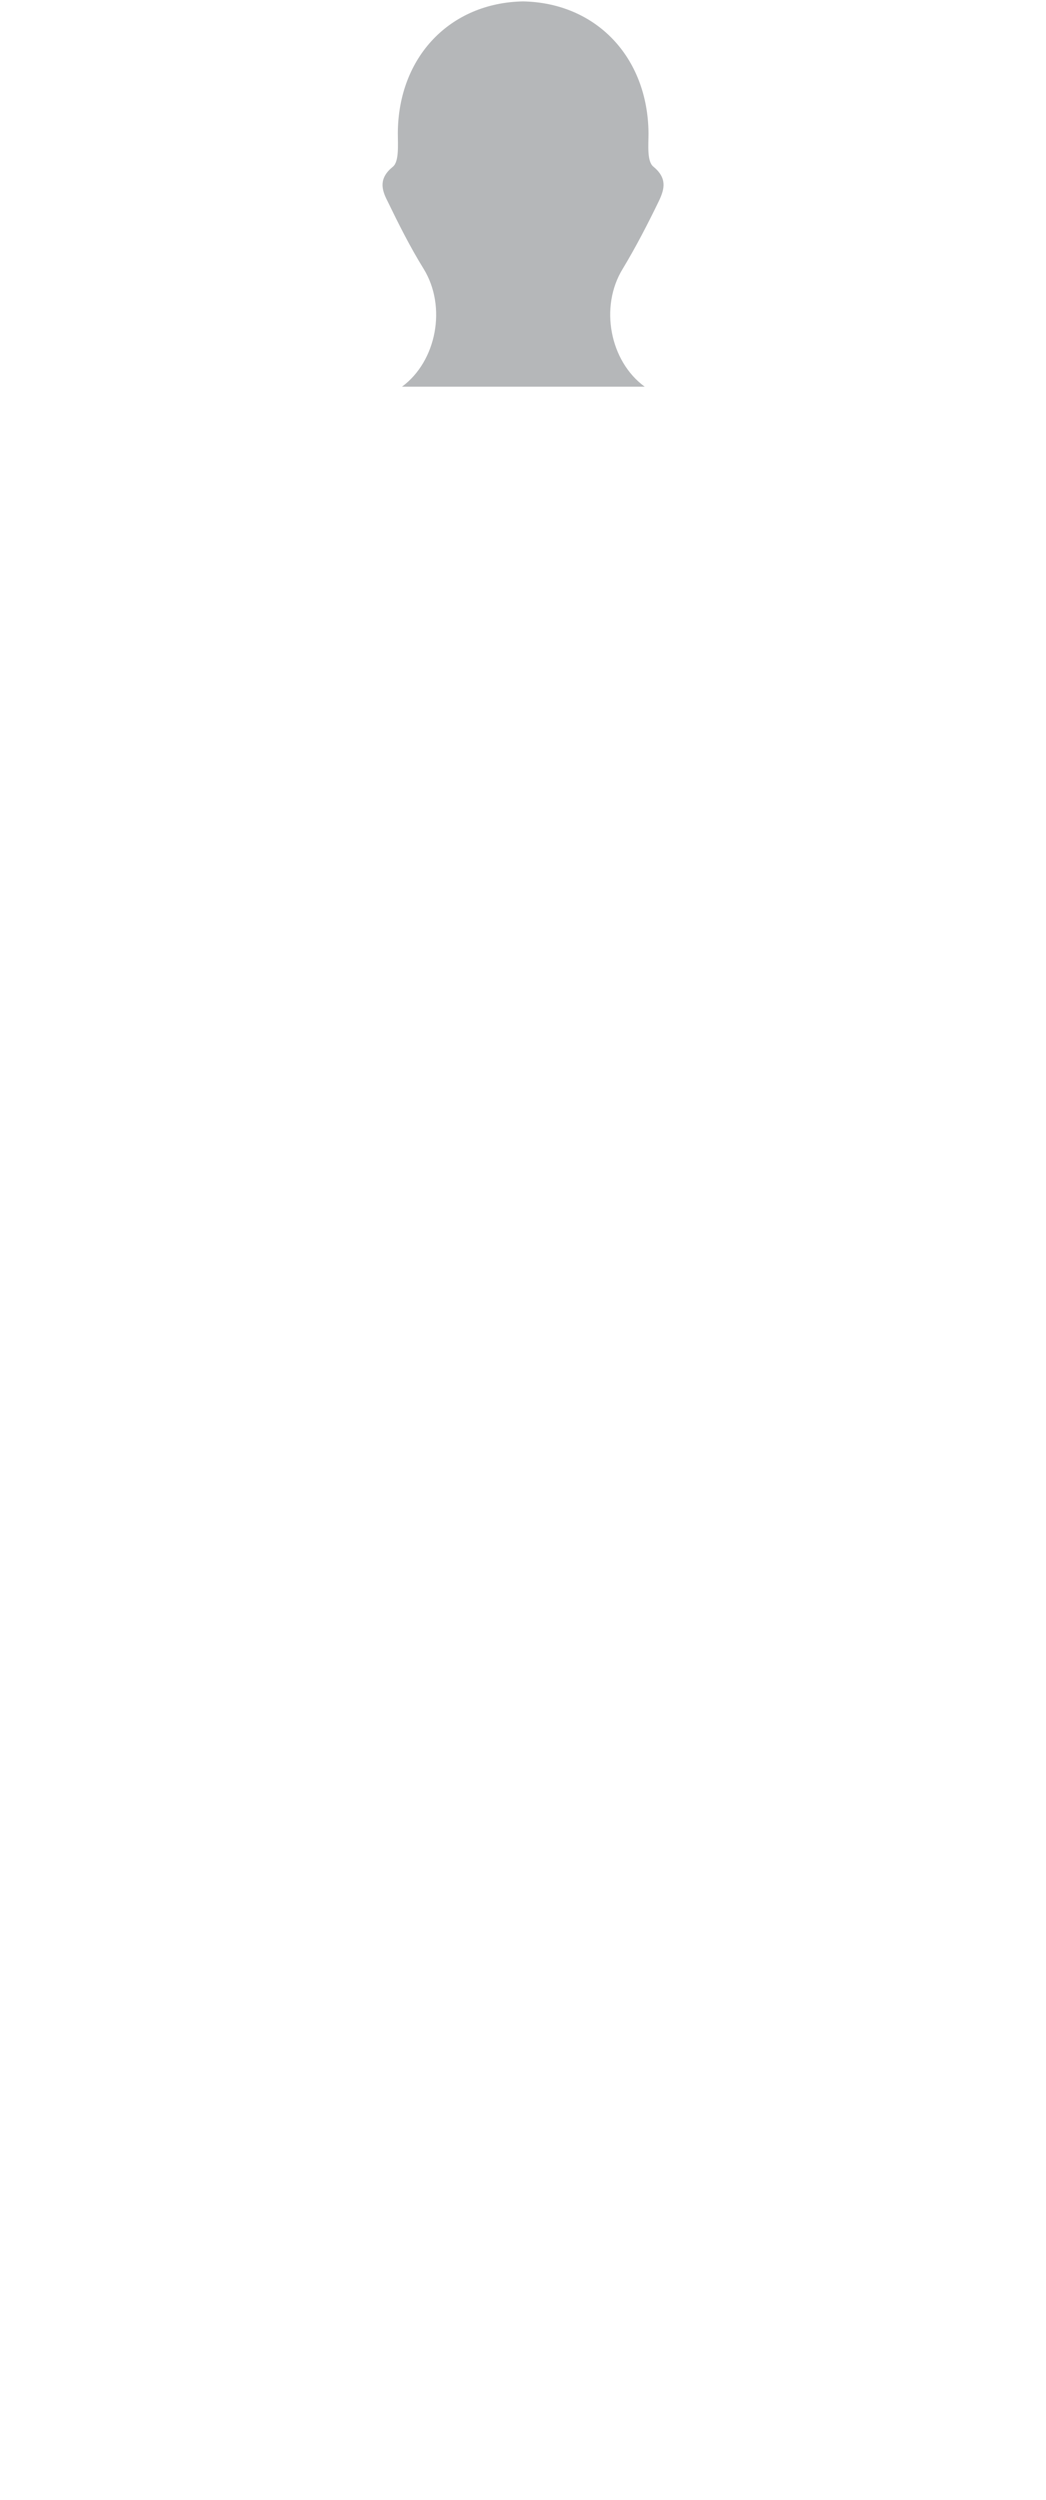 <svg version="1.1" id="Layer_1" xmlns="http://www.w3.org/2000/svg" xmlns:xlink="http://www.w3.org/1999/xlink" x="0px" y="0px"

viewBox="0 0 300 716.2" class="bodyImageSVG" style="enable-background:new 0 0 300 716.2;height:358.5;width:150px" xml:space="preserve" >
<g id="head-o">

<path id="Head"  class="st1" d="M178.6,76.7c3.8-6.3,7.2-12.9,10.4-19.5c1.6-3.4,2.4-6.5-1.6-9.8c-1.9-1.5-1.4-6.3-1.4-9.6

C185.8,15.9,170.9,0.4,150,0c-20.9,0.4-35.8,15.9-35.9,37.8c0,3.3,0.4,8.1-1.4,9.6c-4.1,3.3-3.3,6.5-1.6,9.8

c3.2,6.6,6.5,13.2,10.4,19.5c6.7,10.9,3.7,26.5-6.2,33.8h69.6C174.9,103.2,171.9,87.6,178.6,76.7z" fill="rgb(181,183,185)"/>

</g>
</svg>